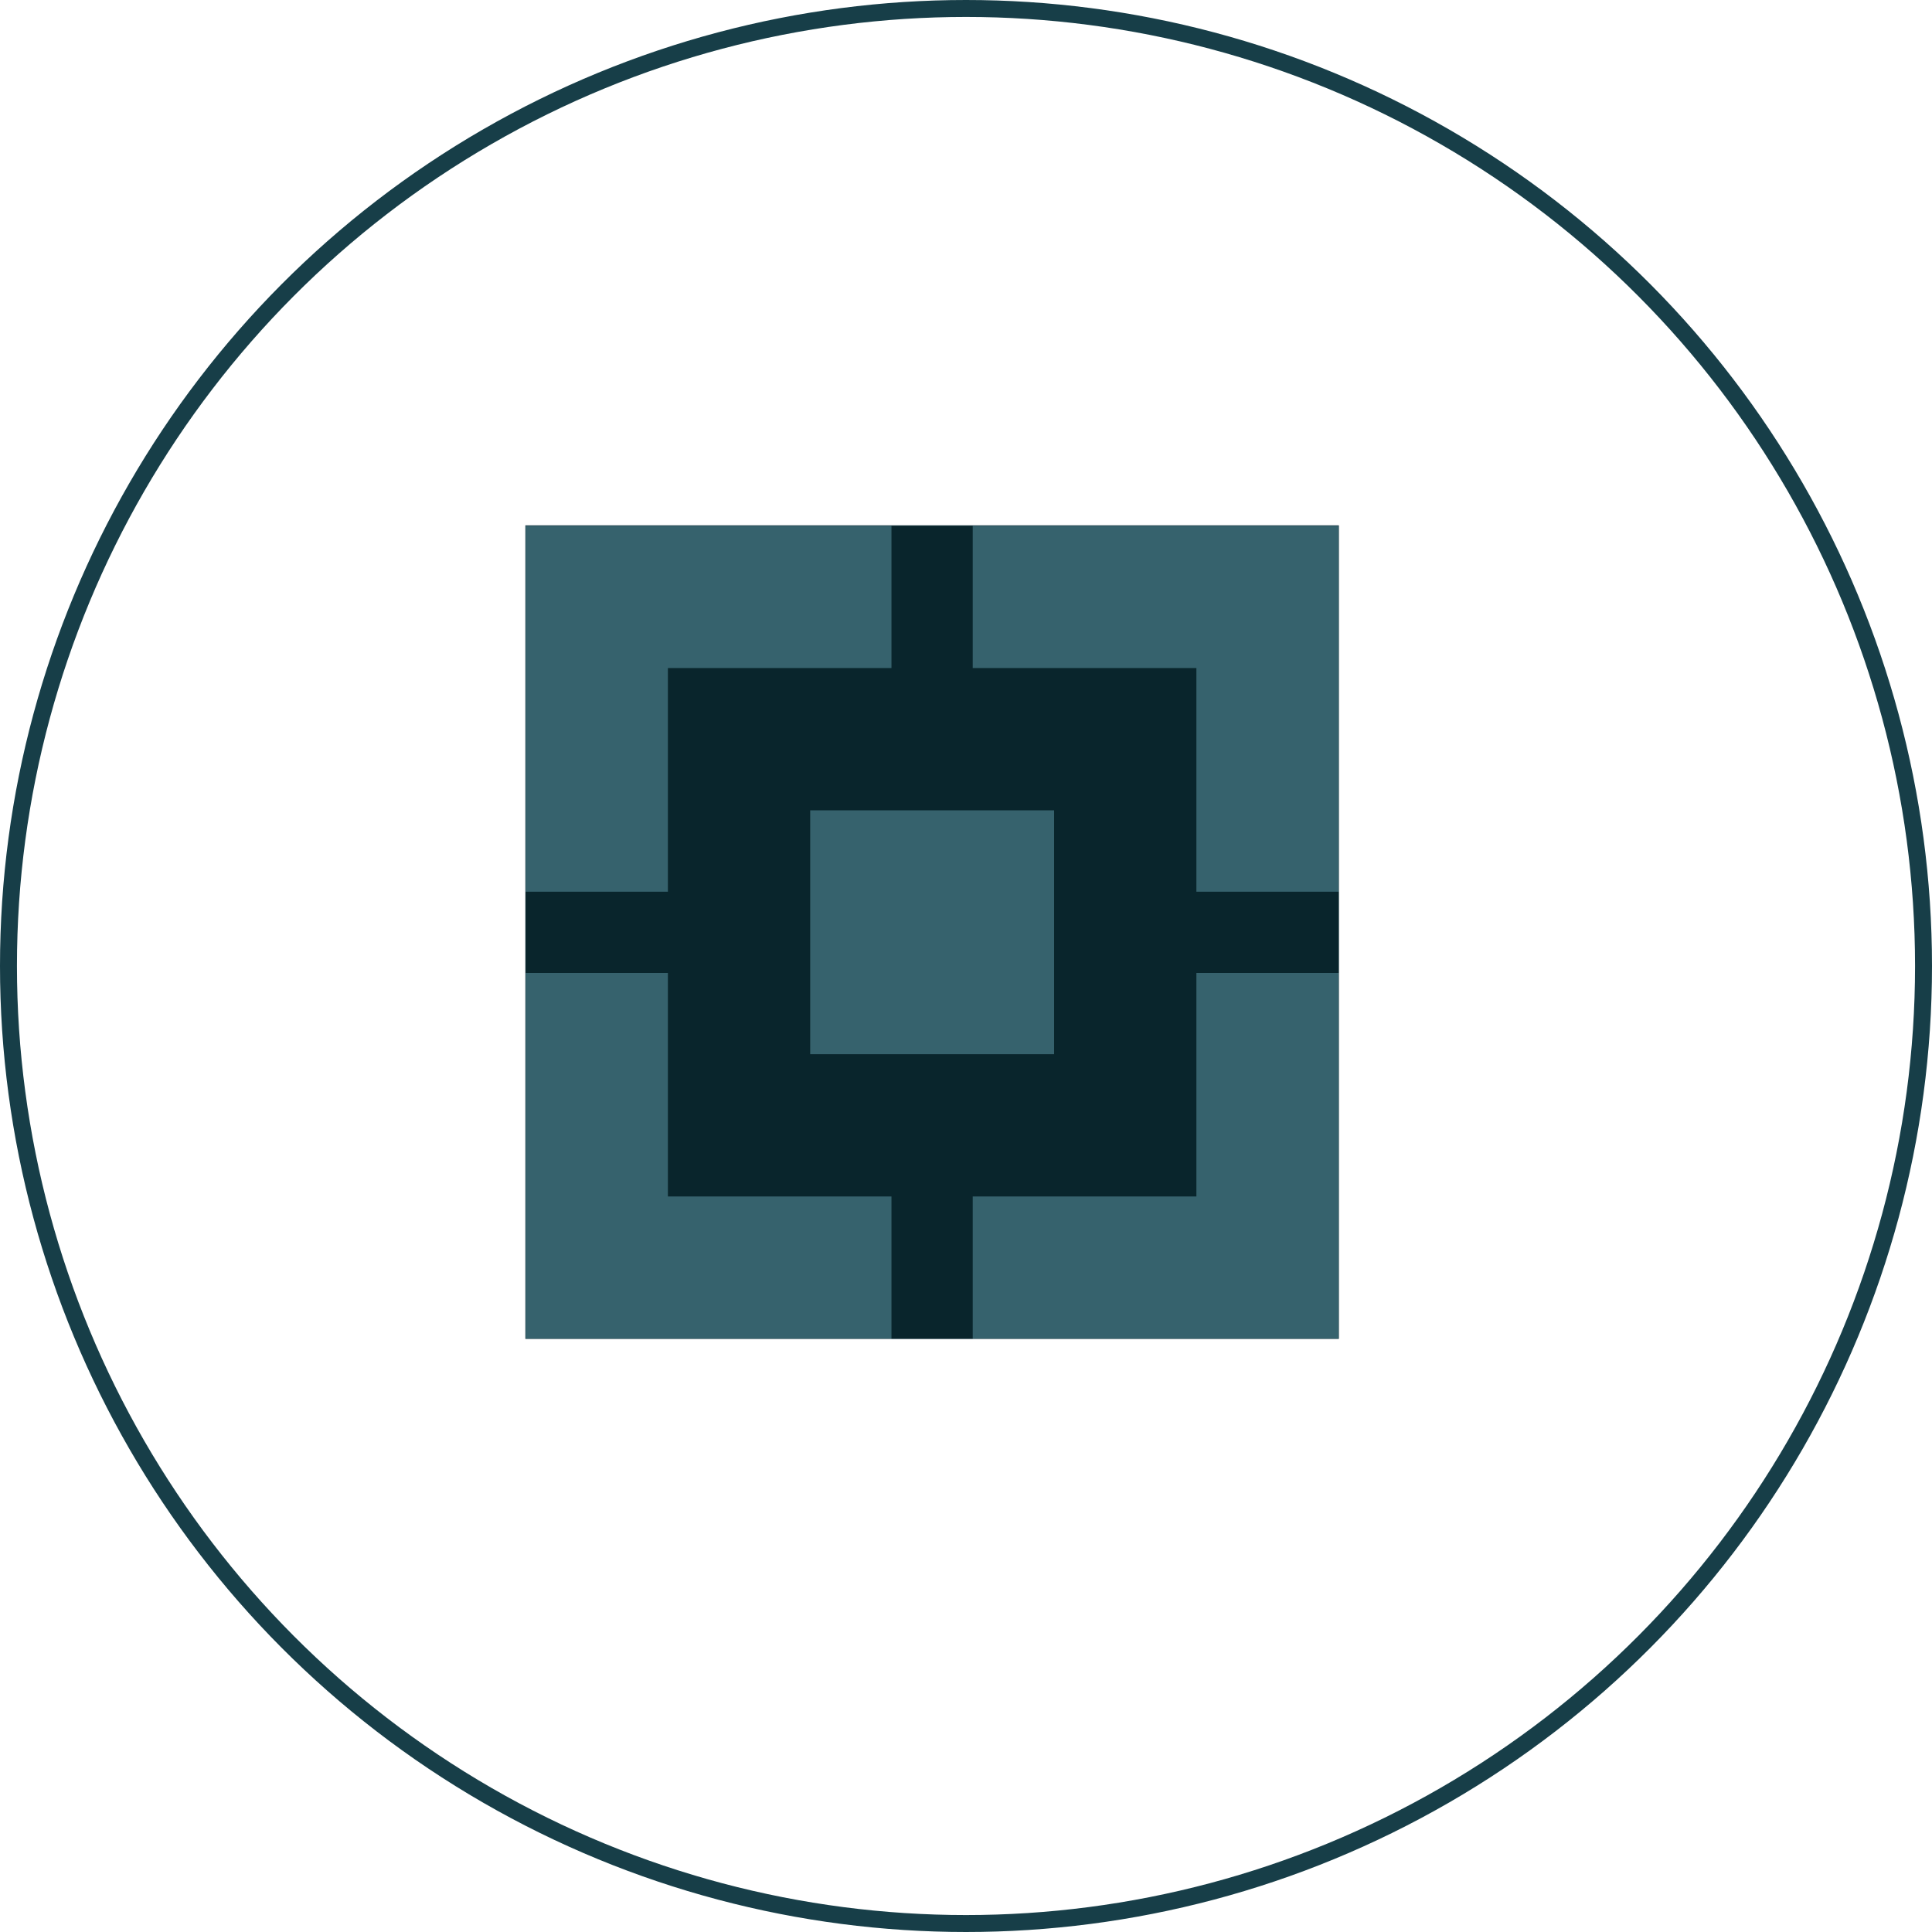 <svg width="114" height="114" viewBox="0 0 114 114" fill="none" xmlns="http://www.w3.org/2000/svg">
<circle cx="57" cy="57" r="56.5" stroke="#173E48"/>
<g clip-path="url(#clip0_98_346)">
<rect width="48" height="48" transform="translate(31 31)" fill="#09252C"/>
<path d="M31.014 31.024H78.985V78.989H31.014V31.024Z" fill="#36626D"/>
<path d="M39.41 39.419H70.595V70.599H39.41V39.419Z" fill="#09252C"/>
<path d="M52.602 31.024H57.397V78.989H52.602V31.024Z" fill="#09252C"/>
<path d="M31.014 52.615H78.985V57.409H31.014V52.615Z" fill="#09252C"/>
<path d="M47.807 47.814H62.199V62.204H47.807V47.814Z" fill="#36626D"/>
</g>
<defs>
<clipPath id="clip0_98_346">
<rect width="48" height="48" fill="white" transform="translate(31 31)"/>
</clipPath>
</defs>
</svg>
